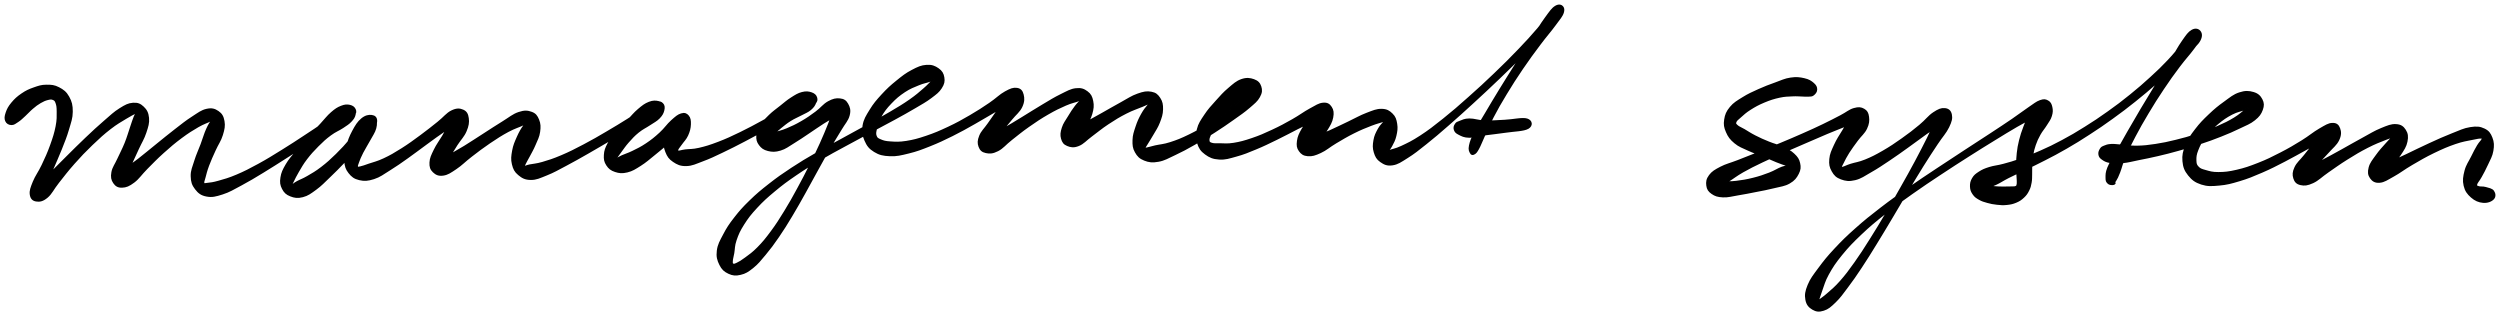 <svg xmlns="http://www.w3.org/2000/svg" id="canvas" viewBox="288.636 385.640 1371.432 173.447"><path d="M 294.89,453.75 C 296.19 453.80, 296.98 453.08, 298.46 452.10 C 299.94 451.12, 300.69 450.29, 302.28 448.85 C 303.86 447.42, 304.71 446.32, 306.40 444.91 C 308.08 443.49, 309.01 442.76, 310.69 441.78 C 312.37 440.81, 313.37 440.39, 314.79 440.03 C 316.21 439.68, 316.84 439.60, 317.80 440.01 C 318.76 440.41, 319.11 440.69, 319.59 442.07 C 320.08 443.46, 320.22 444.33, 320.23 446.92 C 320.24 449.51, 320.36 451.31, 319.63 455.01 C 318.90 458.71, 318.12 461.17, 316.59 465.42 C 315.05 469.68, 313.85 472.28, 311.95 476.29 C 310.05 480.30, 308.40 482.26, 307.10 485.47 C 305.81 488.67, 305.18 490.26, 305.46 492.30 C 305.74 494.35, 306.72 495.39, 308.50 495.68 C 310.28 495.97, 311.95 495.77, 314.37 493.76 C 316.79 491.75, 317.65 489.34, 320.59 485.64 C 323.54 481.93, 325.39 479.41, 329.08 475.25 C 332.77 471.10, 335.06 468.68, 339.05 464.85 C 343.03 461.02, 345.30 458.98, 349.00 456.10 C 352.70 453.22, 354.81 452.15, 357.55 450.45 C 360.30 448.75, 361.45 448.27, 362.74 447.59 C 364.03 446.91, 364.04 446.65, 364.00 447.05 C 363.95 447.45, 363.23 447.89, 362.52 449.61 C 361.80 451.32, 361.42 452.72, 360.42 455.63 C 359.41 458.54, 358.87 460.73, 357.49 464.17 C 356.10 467.61, 354.94 469.64, 353.49 472.83 C 352.04 476.03, 350.71 477.54, 350.24 480.13 C 349.77 482.73, 350.08 484.22, 351.16 485.81 C 352.24 487.41, 353.46 488.19, 355.62 488.10 C 357.79 488.02, 359.30 487.43, 361.99 485.41 C 364.69 483.38, 365.89 481.23, 369.11 477.99 C 372.33 474.76, 374.32 472.63, 378.09 469.24 C 381.87 465.85, 384.16 463.89, 387.98 461.04 C 391.81 458.19, 394.00 456.85, 397.21 454.99 C 400.43 453.13, 402.24 452.72, 404.07 451.74 C 405.90 450.75, 406.16 450.12, 406.36 450.07 C 406.56 450.02, 405.90 450.19, 405.06 451.50 C 404.22 452.80, 403.35 453.91, 402.16 456.60 C 400.97 459.28, 400.42 461.47, 399.13 464.93 C 397.83 468.39, 396.78 470.44, 395.70 473.91 C 394.63 477.37, 393.67 479.21, 393.74 482.26 C 393.80 485.31, 394.38 487.02, 396.04 489.16 C 397.71 491.31, 399.14 492.45, 402.06 492.98 C 404.97 493.52, 406.86 493.04, 410.63 491.83 C 414.40 490.62, 416.47 489.29, 420.92 486.92 C 425.36 484.55, 427.91 482.98, 432.86 479.98 C 437.80 476.99, 440.58 475.14, 445.63 471.95 C 450.69 468.75, 453.42 466.94, 458.14 463.99 C 462.85 461.05, 465.26 459.52, 469.21 457.23 C 473.15 454.93, 475.18 454.19, 477.87 452.52 C 480.56 450.84, 481.57 450.20, 482.66 448.85 C 483.75 447.50, 483.75 446.81, 483.32 445.77 C 482.88 444.73, 481.98 443.97, 480.49 443.64 C 479.01 443.32, 477.87 443.35, 475.88 444.14 C 473.89 444.92, 472.78 445.64, 470.55 447.57 C 468.31 449.51, 467.22 451.13, 464.72 453.81 C 462.21 456.48, 460.69 457.97, 458.03 460.93 C 455.37 463.88, 453.86 465.56, 451.41 468.57 C 448.97 471.59, 447.49 473.11, 445.80 476.01 C 444.12 478.90, 443.37 480.43, 442.97 483.04 C 442.56 485.65, 442.78 487.07, 443.79 489.04 C 444.81 491.01, 445.86 492.04, 448.04 492.89 C 450.21 493.75, 451.91 494.04, 454.67 493.32 C 457.43 492.60, 458.91 491.45, 461.85 489.30 C 464.78 487.15, 466.23 485.52, 469.33 482.56 C 472.43 479.61, 474.16 477.83, 477.35 474.52 C 480.54 471.20, 482.29 469.26, 485.30 466.00 C 488.30 462.75, 490.43 461.02, 492.38 458.24 C 494.33 455.45, 495.01 453.87, 495.04 452.06 C 495.08 450.25, 494.13 449.41, 492.55 449.20 C 490.97 448.98, 489.19 449.29, 487.14 450.98 C 485.09 452.67, 483.93 454.62, 482.30 457.64 C 480.68 460.67, 479.87 462.83, 479.01 466.10 C 478.14 469.37, 477.71 471.15, 477.96 473.99 C 478.21 476.83, 478.66 478.31, 480.23 480.31 C 481.81 482.31, 483.14 483.35, 485.83 483.98 C 488.52 484.60, 490.37 484.49, 493.68 483.43 C 496.98 482.37, 498.66 480.95, 502.36 478.66 C 506.06 476.38, 508.15 474.86, 512.19 472.01 C 516.23 469.16, 518.54 467.32, 522.57 464.40 C 526.61 461.47, 528.85 459.76, 532.38 457.39 C 535.91 455.02, 538.20 454.26, 540.23 452.57 C 542.26 450.88, 542.50 449.66, 542.52 448.92 C 542.54 448.18, 541.64 448.10, 540.33 448.88 C 539.01 449.66, 537.69 450.53, 535.96 452.81 C 534.22 455.09, 533.45 457.26, 531.67 460.29 C 529.88 463.32, 528.44 465.07, 527.05 467.96 C 525.66 470.85, 524.85 472.40, 524.73 474.76 C 524.61 477.13, 525.06 478.43, 526.46 479.78 C 527.86 481.13, 529.27 481.84, 531.72 481.49 C 534.17 481.14, 535.61 480.08, 538.70 478.02 C 541.79 475.97, 543.46 474.04, 547.16 471.20 C 550.86 468.37, 553.16 466.56, 557.20 463.83 C 561.24 461.11, 563.63 459.57, 567.34 457.57 C 571.05 455.58, 573.31 455.06, 575.77 453.86 C 578.23 452.66, 578.95 452.01, 579.64 451.58 C 580.32 451.14, 579.91 451.03, 579.19 451.68 C 578.47 452.33, 577.34 452.98, 576.03 454.82 C 574.72 456.66, 573.82 458.19, 572.62 460.89 C 571.43 463.59, 570.61 465.36, 570.08 468.31 C 569.54 471.26, 569.31 473.05, 569.94 475.65 C 570.57 478.25, 571.26 479.66, 573.24 481.30 C 575.21 482.94, 576.77 483.84, 579.82 483.86 C 582.86 483.88, 584.62 482.94, 588.47 481.40 C 592.31 479.87, 594.48 478.58, 599.03 476.18 C 603.58 473.78, 606.26 472.23, 611.22 469.41 C 616.18 466.59, 618.96 464.89, 623.83 462.07 C 628.70 459.26, 631.30 457.68, 635.57 455.34 C 639.84 453.00, 642.07 452.06, 645.19 450.37 C 648.31 448.69, 649.72 448.24, 651.17 446.90 C 652.63 445.57, 652.74 444.78, 652.47 443.71 C 652.21 442.65, 651.39 441.94, 649.85 441.59 C 648.31 441.24, 646.95 441.11, 644.76 441.96 C 642.58 442.80, 641.25 443.84, 638.92 445.82 C 636.58 447.79, 635.44 449.37, 633.08 451.83 C 630.72 454.28, 629.26 455.58, 627.12 458.09 C 624.99 460.61, 623.75 461.90, 622.40 464.40 C 621.06 466.91, 620.54 468.30, 620.40 470.64 C 620.25 472.97, 620.51 474.32, 621.66 476.09 C 622.81 477.86, 623.95 478.77, 626.15 479.50 C 628.36 480.23, 629.94 480.40, 632.69 479.74 C 635.45 479.07, 636.97 478.04, 639.93 476.17 C 642.88 474.30, 644.42 472.84, 647.49 470.38 C 650.56 467.93, 652.26 466.44, 655.29 463.89 C 658.33 461.33, 660.48 459.99, 662.67 457.63 C 664.86 455.26, 665.79 453.82, 666.23 452.08 C 666.67 450.33, 666.04 449.38, 664.86 448.90 C 663.69 448.42, 662.24 448.59, 660.35 449.69 C 658.47 450.79, 656.84 451.98, 655.42 454.40 C 653.99 456.82, 653.50 458.90, 653.24 461.80 C 652.97 464.69, 653.13 466.42, 654.10 468.86 C 655.08 471.31, 655.90 472.55, 658.10 474.03 C 660.31 475.51, 661.92 476.33, 665.12 476.25 C 668.32 476.18, 670.15 475.13, 674.11 473.66 C 678.07 472.19, 680.32 471.08, 684.91 468.90 C 689.50 466.73, 692.15 465.34, 697.04 462.80 C 701.93 460.25, 704.63 458.70, 709.37 456.19 C 714.11 453.68, 716.64 452.30, 720.75 450.25 C 724.86 448.20, 727.01 447.49, 729.94 445.94 C 732.86 444.38, 734.08 443.83, 735.38 442.49 C 736.67 441.15, 736.75 440.38, 736.41 439.24 C 736.08 438.09, 735.25 437.29, 733.71 436.76 C 732.16 436.24, 730.85 436.06, 728.67 436.61 C 726.50 437.16, 725.20 438.03, 722.83 439.53 C 720.46 441.03, 719.23 442.21, 716.83 444.10 C 714.44 446.00, 712.98 446.96, 710.84 449.01 C 708.71 451.07, 707.50 452.21, 706.14 454.39 C 704.78 456.58, 704.18 457.82, 704.03 459.93 C 703.88 462.04, 704.19 463.33, 705.38 464.94 C 706.57 466.55, 707.73 467.42, 709.99 467.99 C 712.26 468.55, 713.89 468.61, 716.70 467.77 C 719.51 466.93, 720.97 465.64, 724.04 463.78 C 727.12 461.93, 728.85 460.66, 732.10 458.51 C 735.35 456.35, 737.18 455.03, 740.29 453.03 C 743.40 451.02, 745.55 450.21, 747.66 448.48 C 749.76 446.76, 750.36 445.51, 750.82 444.41 C 751.28 443.31, 750.83 442.72, 749.96 442.97 C 749.09 443.21, 747.77 443.51, 746.46 445.63 C 745.15 447.75, 744.93 449.82, 743.41 453.57 C 741.90 457.31, 740.95 459.75, 738.87 464.34 C 736.79 468.93, 735.51 471.53, 733.01 476.52 C 730.50 481.50, 729.12 484.22, 726.36 489.26 C 723.61 494.30, 722.14 497.00, 719.23 501.71 C 716.33 506.43, 714.80 508.85, 711.85 512.83 C 708.90 516.81, 707.32 518.73, 704.48 521.62 C 701.65 524.51, 699.98 525.57, 697.68 527.29 C 695.38 529.01, 694.39 529.56, 692.99 530.23 C 691.58 530.91, 691.23 530.96, 690.66 530.66 C 690.09 530.37, 690.09 530.00, 690.15 528.76 C 690.21 527.51, 690.54 526.74, 690.95 524.45 C 691.36 522.16, 691.13 520.47, 692.22 517.30 C 693.30 514.13, 694.12 512.19, 696.40 508.61 C 698.67 505.02, 700.19 503.05, 703.60 499.37 C 707.01 495.69, 709.13 493.79, 713.44 490.20 C 717.75 486.61, 720.19 484.82, 725.18 481.41 C 730.16 478.00, 732.94 476.34, 738.37 473.14 C 743.80 469.93, 746.77 468.43, 752.32 465.39 C 757.87 462.35, 760.77 460.82, 766.13 457.94 C 771.48 455.06, 774.25 453.65, 779.11 450.99 C 783.96 448.33, 786.36 447.02, 790.39 444.64 C 794.41 442.26, 796.34 441.26, 799.24 439.08 C 802.13 436.91, 803.48 435.94, 804.87 433.76 C 806.26 431.58, 806.52 430.23, 806.19 428.18 C 805.87 426.13, 805.10 424.80, 803.25 423.51 C 801.39 422.21, 799.76 421.52, 796.92 421.71 C 794.08 421.89, 792.28 422.73, 789.03 424.44 C 785.77 426.14, 783.94 427.59, 780.66 430.25 C 777.38 432.91, 775.53 434.60, 772.62 437.76 C 769.72 440.92, 768.20 442.69, 766.14 446.05 C 764.08 449.41, 762.87 451.24, 762.31 454.55 C 761.76 457.86, 762.12 459.80, 763.34 462.61 C 764.56 465.41, 765.70 466.93, 768.39 468.57 C 771.09 470.22, 773.06 470.68, 776.80 470.84 C 780.53 470.99, 782.71 470.43, 787.07 469.35 C 791.44 468.28, 793.83 467.36, 798.62 465.46 C 803.40 463.55, 806.09 462.28, 811.00 459.85 C 815.91 457.41, 818.51 455.89, 823.16 453.28 C 827.82 450.67, 830.21 449.10, 834.29 446.80 C 838.36 444.50, 840.86 443.55, 843.52 441.76 C 846.18 439.97, 847.04 438.91, 847.59 437.84 C 848.13 436.77, 847.48 436.23, 846.24 436.41 C 845.00 436.59, 843.37 436.89, 841.40 438.75 C 839.43 440.62, 838.50 442.75, 836.39 445.72 C 834.28 448.70, 832.88 450.71, 830.86 453.62 C 828.83 456.53, 827.26 457.79, 826.27 460.26 C 825.28 462.74, 825.26 464.21, 825.91 465.99 C 826.56 467.76, 827.51 468.70, 829.51 469.12 C 831.51 469.55, 833.14 469.54, 835.91 468.13 C 838.69 466.73, 839.99 464.76, 843.38 462.10 C 846.76 459.44, 848.86 457.66, 852.86 454.85 C 856.86 452.04, 859.32 450.40, 863.38 448.05 C 867.44 445.71, 869.81 444.58, 873.17 443.12 C 876.53 441.66, 878.25 441.47, 880.19 440.74 C 882.14 440.02, 882.55 439.56, 882.90 439.51 C 883.25 439.46, 882.78 439.61, 881.94 440.51 C 881.10 441.40, 880.12 442.16, 878.72 443.99 C 877.32 445.81, 876.38 447.28, 874.95 449.65 C 873.53 452.01, 872.34 453.44, 871.59 455.83 C 870.83 458.22, 870.64 459.70, 871.17 461.59 C 871.70 463.48, 872.41 464.52, 874.23 465.26 C 876.04 466.00, 877.60 466.34, 880.24 465.29 C 882.88 464.25, 884.18 462.42, 887.42 460.04 C 890.65 457.66, 892.63 455.90, 896.41 453.40 C 900.19 450.90, 902.55 449.46, 906.31 447.54 C 910.08 445.61, 912.44 444.97, 915.23 443.78 C 918.02 442.59, 919.12 442.11, 920.27 441.58 C 921.43 441.05, 921.32 440.78, 920.99 441.13 C 920.65 441.49, 919.80 441.91, 918.61 443.36 C 917.42 444.81, 916.38 445.99, 915.06 448.38 C 913.74 450.76, 912.95 452.46, 912.02 455.29 C 911.09 458.12, 910.48 459.78, 910.40 462.51 C 910.33 465.24, 910.45 466.80, 911.66 468.95 C 912.87 471.10, 913.98 472.27, 916.46 473.26 C 918.94 474.25, 920.71 474.50, 924.06 473.90 C 927.40 473.30, 929.25 472.09, 933.17 470.26 C 937.10 468.43, 939.35 467.19, 943.66 464.75 C 947.96 462.31, 950.39 460.80, 954.69 458.05 C 958.98 455.29, 961.32 453.69, 965.14 450.98 C 968.97 448.26, 970.97 446.94, 973.81 444.49 C 976.65 442.03, 978.10 440.95, 979.35 438.69 C 980.61 436.43, 980.66 435.02, 980.07 433.19 C 979.47 431.36, 978.46 430.29, 976.39 429.55 C 974.33 428.82, 972.48 428.57, 969.75 429.51 C 967.03 430.46, 965.53 431.92, 962.77 434.26 C 960.00 436.60, 958.52 438.31, 955.91 441.22 C 953.29 444.14, 951.74 445.76, 949.70 448.84 C 947.65 451.92, 946.45 453.56, 945.69 456.63 C 944.92 459.69, 944.99 461.49, 945.85 464.16 C 946.71 466.83, 947.66 468.26, 949.99 469.97 C 952.31 471.67, 954.09 472.46, 957.47 472.67 C 960.85 472.89, 962.86 472.14, 966.86 471.04 C 970.87 469.94, 973.09 469.00, 977.50 467.17 C 981.91 465.35, 984.35 464.12, 988.90 461.91 C 993.45 459.70, 995.95 458.30, 1000.23 456.13 C 1004.51 453.97, 1007.09 452.83, 1010.32 451.08 C 1013.55 449.34, 1015.09 448.59, 1016.38 447.41 C 1017.67 446.22, 1017.41 445.43, 1016.76 445.14 C 1016.12 444.85, 1014.92 444.93, 1013.16 445.95 C 1011.40 446.97, 1009.96 448.12, 1007.96 450.23 C 1005.95 452.35, 1004.59 453.98, 1003.12 456.54 C 1001.65 459.09, 1000.91 460.68, 1000.60 463.02 C 1000.29 465.37, 1000.46 466.70, 1001.57 468.26 C 1002.67 469.82, 1003.83 470.67, 1006.11 470.84 C 1008.40 471.02, 1009.94 470.53, 1013.00 469.13 C 1016.06 467.73, 1017.77 466.00, 1021.42 463.84 C 1025.07 461.68, 1027.36 460.27, 1031.23 458.34 C 1035.10 456.41, 1037.54 455.44, 1040.77 454.19 C 1043.99 452.93, 1045.60 452.67, 1047.34 452.06 C 1049.08 451.45, 1049.34 451.02, 1049.46 451.13 C 1049.59 451.24, 1048.90 451.52, 1047.98 452.63 C 1047.06 453.74, 1045.94 454.66, 1044.85 456.66 C 1043.77 458.66, 1042.98 460.14, 1042.56 462.63 C 1042.13 465.11, 1042.02 466.79, 1042.73 469.09 C 1043.44 471.39, 1044.14 472.78, 1046.09 474.13 C 1048.04 475.48, 1049.57 476.29, 1052.48 475.85 C 1055.38 475.41, 1056.95 474.20, 1060.61 471.91 C 1064.27 469.62, 1066.29 467.97, 1070.78 464.40 C 1075.27 460.83, 1077.86 458.60, 1083.06 454.07 C 1088.25 449.54, 1091.19 446.86, 1096.76 441.76 C 1102.32 436.65, 1105.39 433.80, 1110.86 428.56 C 1116.34 423.32, 1119.23 420.44, 1124.13 415.56 C 1129.03 410.68, 1131.44 408.14, 1135.36 404.15 C 1139.27 400.16, 1141.60 398.43, 1143.71 395.60 C 1145.83 392.78, 1146.26 391.30, 1145.94 390.02 C 1145.62 388.75, 1143.99 388.09, 1142.10 389.22 C 1140.21 390.34, 1139.10 392.06, 1136.48 395.65 C 1133.86 399.23, 1132.26 402.07, 1129.00 407.14 C 1125.75 412.21, 1123.72 415.42, 1120.20 421.00 C 1116.69 426.58, 1114.70 429.69, 1111.42 435.05 C 1108.13 440.41, 1106.49 443.20, 1103.77 447.81 C 1101.05 452.42, 1099.60 454.56, 1097.84 458.11 C 1096.08 461.65, 1095.43 463.27, 1094.96 465.54 C 1094.49 467.81, 1095.03 468.58, 1095.49 469.46 C 1095.95 470.33, 1096.46 470.36, 1097.27 469.91 C 1098.07 469.47, 1098.43 469.12, 1099.50 467.22 C 1100.57 465.31, 1101.01 463.86, 1102.61 460.40 C 1104.21 456.93, 1105.08 454.54, 1107.51 449.88 C 1109.94 445.22, 1111.54 442.42, 1114.77 437.09 C 1118.00 431.77, 1119.97 428.67, 1123.65 423.25 C 1127.33 417.84, 1129.59 414.81, 1133.17 410.03 C 1136.74 405.24, 1138.95 402.89, 1141.54 399.34 C 1144.13 395.79, 1145.51 394.38, 1146.09 392.29 C 1146.68 390.20, 1145.76 388.92, 1144.47 388.89 C 1143.18 388.86, 1142.06 389.63, 1139.64 392.14 C 1137.22 394.65, 1135.98 397.22, 1132.39 401.43 C 1128.80 405.63, 1126.44 408.21, 1121.69 413.17 C 1116.93 418.12, 1114.05 420.99, 1108.61 426.20 C 1103.17 431.41, 1100.08 434.25, 1094.47 439.23 C 1088.87 444.21, 1085.88 446.84, 1080.57 451.09 C 1075.26 455.33, 1072.55 457.43, 1067.92 460.45 C 1063.30 463.46, 1060.92 464.54, 1057.46 466.16 C 1053.99 467.78, 1052.40 467.78, 1050.60 468.54 C 1048.81 469.30, 1048.72 469.86, 1048.48 469.96 C 1048.25 470.06, 1048.74 469.89, 1049.41 469.03 C 1050.09 468.16, 1050.92 467.41, 1051.87 465.63 C 1052.82 463.84, 1053.61 462.51, 1054.16 460.11 C 1054.71 457.72, 1055.00 456.01, 1054.61 453.65 C 1054.22 451.28, 1053.81 449.85, 1052.20 448.29 C 1050.60 446.73, 1049.33 445.90, 1046.57 445.84 C 1043.81 445.79, 1042.01 446.65, 1038.39 448.02 C 1034.78 449.40, 1032.54 450.80, 1028.50 452.71 C 1024.45 454.62, 1022.04 455.85, 1018.18 457.58 C 1014.32 459.30, 1011.98 459.89, 1009.21 461.32 C 1006.44 462.75, 1005.39 463.57, 1004.34 464.72 C 1003.28 465.86, 1003.44 466.68, 1003.93 467.05 C 1004.42 467.41, 1005.26 467.38, 1006.77 466.53 C 1008.27 465.68, 1009.52 464.76, 1011.45 462.81 C 1013.38 460.86, 1014.80 459.33, 1016.41 456.78 C 1018.02 454.22, 1019.04 452.48, 1019.51 450.03 C 1019.97 447.58, 1019.77 446.05, 1018.76 444.54 C 1017.74 443.02, 1016.73 442.26, 1014.44 442.47 C 1012.16 442.68, 1010.69 443.78, 1007.35 445.59 C 1004.01 447.39, 1001.88 449.15, 997.75 451.48 C 993.61 453.82, 991.13 455.18, 986.68 457.25 C 982.23 459.33, 979.75 460.41, 975.49 461.86 C 971.24 463.30, 968.95 463.91, 965.41 464.48 C 961.87 465.05, 960.20 464.73, 957.78 464.72 C 955.35 464.71, 954.50 464.84, 953.27 464.44 C 952.04 464.03, 951.74 463.79, 951.63 462.68 C 951.52 461.57, 951.90 460.82, 952.73 458.86 C 953.55 456.91, 954.04 455.41, 955.75 452.91 C 957.46 450.41, 958.80 448.73, 961.26 446.38 C 963.73 444.02, 965.55 442.86, 968.06 441.13 C 970.58 439.40, 972.13 438.99, 973.84 437.71 C 975.56 436.44, 976.05 435.63, 976.64 434.77 C 977.22 433.91, 977.23 433.39, 976.77 433.43 C 976.31 433.46, 975.76 433.64, 974.34 434.95 C 972.93 436.25, 972.17 437.60, 969.70 439.96 C 967.23 442.32, 965.56 444.00, 962.01 446.76 C 958.46 449.51, 956.14 451.12, 951.96 453.74 C 947.77 456.36, 945.32 457.79, 941.07 459.86 C 936.83 461.93, 934.45 462.88, 930.73 464.08 C 927.00 465.29, 925.03 465.28, 922.44 465.87 C 919.86 466.46, 919.00 466.84, 917.82 467.03 C 916.64 467.22, 916.52 467.38, 916.55 466.82 C 916.57 466.26, 917.07 465.74, 917.96 464.22 C 918.85 462.70, 919.70 461.50, 921.00 459.20 C 922.31 456.90, 923.43 455.42, 924.46 452.72 C 925.49 450.01, 926.11 448.28, 926.16 445.66 C 926.21 443.05, 925.93 441.50, 924.73 439.66 C 923.52 437.81, 922.53 436.88, 920.15 436.44 C 917.76 436.00, 916.12 436.29, 912.80 437.46 C 909.47 438.62, 907.45 440.13, 903.53 442.26 C 899.60 444.39, 897.22 445.84, 893.18 448.10 C 889.14 450.36, 886.79 451.68, 883.31 453.57 C 879.83 455.46, 877.72 455.95, 875.77 457.55 C 873.83 459.16, 873.64 460.51, 873.57 461.58 C 873.51 462.66, 874.28 463.12, 875.45 462.93 C 876.63 462.75, 877.79 462.22, 879.46 460.65 C 881.13 459.08, 882.22 457.60, 883.80 455.09 C 885.37 452.58, 886.52 450.90, 887.34 448.11 C 888.15 445.32, 888.35 443.54, 887.86 441.14 C 887.38 438.74, 886.72 437.43, 884.92 436.11 C 883.11 434.78, 881.68 434.21, 878.84 434.53 C 875.99 434.86, 874.31 435.96, 870.68 437.73 C 867.04 439.51, 864.85 440.93, 860.66 443.41 C 856.48 445.88, 854.00 447.53, 849.76 450.10 C 845.52 452.68, 843.15 454.17, 839.46 456.27 C 835.76 458.38, 833.55 458.94, 831.29 460.64 C 829.03 462.33, 828.59 463.59, 828.17 464.76 C 827.75 465.94, 828.26 466.56, 829.19 466.50 C 830.12 466.43, 831.21 466.08, 832.83 464.46 C 834.45 462.84, 835.21 461.08, 837.32 458.40 C 839.42 455.71, 841.04 453.90, 843.37 451.05 C 845.70 448.19, 847.71 446.83, 848.98 444.14 C 850.24 441.44, 850.20 439.55, 849.70 437.59 C 849.19 435.63, 848.36 434.61, 846.45 434.33 C 844.54 434.06, 843.13 434.59, 840.16 436.22 C 837.19 437.84, 835.46 439.86, 831.60 442.47 C 827.74 445.08, 825.40 446.64, 820.88 449.27 C 816.35 451.90, 813.76 453.35, 808.95 455.62 C 804.14 457.88, 801.45 459.04, 796.83 460.60 C 792.21 462.16, 789.79 462.80, 785.86 463.43 C 781.92 464.05, 780.00 463.90, 777.16 463.72 C 774.32 463.55, 773.28 463.24, 771.66 462.55 C 770.04 461.86, 769.53 461.59, 769.06 460.27 C 768.59 458.95, 768.77 458.12, 769.31 455.94 C 769.85 453.77, 770.15 452.15, 771.74 449.39 C 773.33 446.62, 774.66 444.83, 777.27 442.11 C 779.87 439.39, 781.70 437.84, 784.77 435.80 C 787.83 433.77, 789.86 433.08, 792.60 431.94 C 795.34 430.80, 796.71 430.75, 798.47 430.09 C 800.23 429.42, 800.67 428.96, 801.38 428.61 C 802.09 428.25, 802.27 428.03, 802.02 428.31 C 801.77 428.59, 801.42 428.79, 800.12 430.03 C 798.83 431.26, 798.01 432.37, 795.55 434.49 C 793.09 436.61, 791.52 438.06, 787.82 440.64 C 784.12 443.22, 781.76 444.61, 777.06 447.39 C 772.35 450.18, 769.60 451.63, 764.29 454.58 C 758.98 457.52, 756.09 459.06, 750.53 462.12 C 744.96 465.18, 741.98 466.68, 736.47 469.88 C 730.95 473.08, 728.11 474.73, 722.97 478.12 C 717.82 481.52, 715.30 483.27, 710.74 486.85 C 706.17 490.42, 703.94 492.29, 700.14 495.98 C 696.34 499.68, 694.61 501.62, 691.74 505.32 C 688.87 509.01, 687.65 510.89, 685.78 514.47 C 683.90 518.04, 682.77 519.91, 682.36 523.17 C 681.95 526.43, 682.51 528.33, 683.73 530.77 C 684.94 533.21, 686.20 534.32, 688.42 535.36 C 690.64 536.39, 692.19 536.55, 694.82 535.93 C 697.45 535.31, 698.85 534.43, 701.55 532.26 C 704.25 530.08, 705.52 528.43, 708.32 525.07 C 711.11 521.71, 712.62 519.69, 715.53 515.46 C 718.44 511.23, 719.95 508.75, 722.86 503.92 C 725.77 499.09, 727.24 496.37, 730.08 491.32 C 732.91 486.26, 734.32 483.55, 737.04 478.65 C 739.76 473.75, 741.13 471.21, 743.68 466.83 C 746.23 462.44, 747.67 460.32, 749.79 456.72 C 751.90 453.13, 753.53 451.66, 754.26 448.87 C 754.99 446.08, 754.44 444.51, 753.45 442.76 C 752.46 441.01, 751.39 440.33, 749.32 440.11 C 747.25 439.89, 745.69 440.23, 743.08 441.65 C 740.48 443.08, 739.24 445.08, 736.30 447.25 C 733.36 449.43, 731.59 450.68, 728.39 452.53 C 725.19 454.38, 723.27 455.26, 720.31 456.50 C 717.35 457.75, 715.68 457.90, 713.57 458.78 C 711.46 459.65, 710.74 460.19, 709.75 460.87 C 708.77 461.54, 708.67 461.95, 708.65 462.15 C 708.64 462.35, 708.94 462.39, 709.69 461.85 C 710.44 461.31, 710.98 460.68, 712.38 459.44 C 713.79 458.20, 714.77 457.22, 716.72 455.65 C 718.68 454.08, 719.88 453.02, 722.16 451.59 C 724.44 450.16, 725.91 449.68, 728.12 448.48 C 730.32 447.29, 731.63 446.91, 733.18 445.60 C 734.73 444.28, 735.35 443.31, 735.87 441.92 C 736.39 440.52, 736.39 439.47, 735.77 438.63 C 735.14 437.80, 734.52 437.39, 732.75 437.75 C 730.98 438.10, 729.82 438.80, 726.93 440.41 C 724.05 442.03, 722.28 443.47, 718.33 445.80 C 714.38 448.14, 711.86 449.55, 707.18 452.10 C 702.49 454.64, 699.78 456.17, 694.90 458.53 C 690.02 460.89, 687.32 462.16, 682.77 463.90 C 678.22 465.64, 675.79 466.38, 672.15 467.22 C 668.51 468.06, 666.83 467.80, 664.57 468.10 C 662.30 468.40, 661.69 468.82, 660.83 468.72 C 659.97 468.62, 659.96 468.45, 660.26 467.61 C 660.57 466.78, 661.29 466.12, 662.37 464.55 C 663.45 462.98, 664.72 461.89, 665.68 459.76 C 666.63 457.63, 667.07 455.98, 667.15 453.89 C 667.23 451.80, 667.03 450.44, 666.08 449.33 C 665.13 448.22, 664.19 447.79, 662.39 448.33 C 660.60 448.86, 659.45 449.92, 657.12 452.00 C 654.80 454.08, 653.55 456.20, 650.78 458.74 C 648.01 461.28, 646.29 462.66, 643.28 464.68 C 640.28 466.70, 638.45 467.52, 635.78 468.84 C 633.10 470.16, 631.72 470.44, 629.91 471.28 C 628.10 472.12, 627.54 472.57, 626.72 473.04 C 625.90 473.50, 625.82 473.77, 625.80 473.60 C 625.78 473.43, 625.95 473.18, 626.63 472.19 C 627.30 471.20, 627.87 470.41, 629.19 468.66 C 630.52 466.90, 631.33 465.55, 633.24 463.41 C 635.15 461.27, 636.39 459.86, 638.75 457.96 C 641.11 456.05, 642.77 455.42, 645.05 453.88 C 647.34 452.34, 648.66 451.81, 650.17 450.24 C 651.68 448.68, 652.23 447.57, 652.59 446.04 C 652.95 444.52, 652.81 443.43, 651.99 442.62 C 651.17 441.80, 650.42 441.44, 648.47 441.96 C 646.53 442.49, 645.33 443.40, 642.26 445.24 C 639.20 447.09, 637.27 448.60, 633.14 451.19 C 629.00 453.78, 626.41 455.38, 621.58 458.20 C 616.75 461.03, 613.96 462.69, 608.98 465.30 C 604.00 467.92, 601.24 469.33, 596.69 471.26 C 592.14 473.19, 589.72 473.94, 586.23 474.96 C 582.73 475.97, 581.20 475.91, 579.22 476.33 C 577.24 476.74, 576.87 477.22, 576.33 477.04 C 575.80 476.86, 576.06 476.61, 576.56 475.43 C 577.07 474.25, 577.78 473.24, 578.87 471.14 C 579.96 469.04, 580.88 467.57, 581.99 464.94 C 583.11 462.30, 584.06 460.66, 584.44 457.96 C 584.82 455.26, 584.76 453.54, 583.90 451.44 C 583.04 449.34, 582.26 448.22, 580.13 447.44 C 578.00 446.67, 576.37 446.53, 573.25 447.57 C 570.13 448.61, 568.32 450.31, 564.51 452.65 C 560.69 454.98, 558.37 456.56, 554.18 459.24 C 550.00 461.91, 547.54 463.58, 543.59 466.02 C 539.63 468.46, 537.33 469.56, 534.40 471.42 C 531.48 473.27, 530.19 474.00, 528.96 475.29 C 527.72 476.58, 527.89 477.52, 528.22 477.88 C 528.56 478.24, 529.39 478.21, 530.64 477.10 C 531.90 475.99, 532.80 474.74, 534.51 472.30 C 536.22 469.87, 537.27 467.91, 539.19 464.94 C 541.11 461.98, 542.90 460.36, 544.12 457.48 C 545.34 454.60, 545.61 452.78, 545.31 450.53 C 545.00 448.29, 544.34 447.04, 542.57 446.26 C 540.81 445.49, 539.20 445.35, 536.49 446.66 C 533.78 447.97, 532.42 450.10, 529.02 452.80 C 525.62 455.51, 523.48 457.26, 519.50 460.19 C 515.52 463.11, 513.18 464.87, 509.13 467.42 C 505.08 469.98, 502.84 471.27, 499.25 472.95 C 495.66 474.64, 493.73 474.97, 491.17 475.86 C 488.60 476.74, 487.73 477.12, 486.41 477.39 C 485.09 477.66, 484.83 477.80, 484.57 477.22 C 484.31 476.65, 484.55 476.12, 485.13 474.52 C 485.71 472.92, 486.22 471.63, 487.45 469.22 C 488.68 466.81, 489.85 465.12, 491.28 462.46 C 492.70 459.79, 493.96 458.23, 494.57 455.90 C 495.18 453.57, 494.99 452.05, 494.34 450.80 C 493.69 449.56, 492.84 449.04, 491.31 449.66 C 489.78 450.27, 488.79 451.39, 486.70 453.89 C 484.61 456.39, 483.54 458.84, 480.85 462.15 C 478.16 465.46, 476.40 467.36, 473.25 470.46 C 470.10 473.55, 468.26 475.20, 465.09 477.64 C 461.93 480.07, 460.09 481.06, 457.42 482.62 C 454.75 484.18, 453.44 484.52, 451.75 485.45 C 450.06 486.38, 449.66 486.90, 448.98 487.27 C 448.30 487.65, 448.26 487.81, 448.35 487.33 C 448.44 486.84, 448.68 486.38, 449.44 484.86 C 450.20 483.35, 450.70 482.17, 452.14 479.74 C 453.59 477.31, 454.50 475.54, 456.67 472.71 C 458.83 469.89, 460.33 468.24, 462.96 465.60 C 465.60 462.96, 467.12 461.55, 469.85 459.53 C 472.58 457.50, 474.35 456.97, 476.60 455.48 C 478.84 453.98, 479.77 453.45, 481.09 452.05 C 482.42 450.64, 482.89 449.83, 483.22 448.47 C 483.56 447.11, 483.44 446.05, 482.77 445.26 C 482.11 444.46, 481.55 444.11, 479.90 444.50 C 478.24 444.89, 477.18 445.50, 474.51 447.22 C 471.85 448.94, 470.31 450.48, 466.57 453.11 C 462.83 455.73, 460.44 457.30, 455.80 460.34 C 451.16 463.39, 448.43 465.21, 443.37 468.33 C 438.32 471.45, 435.51 473.24, 430.54 475.95 C 425.56 478.67, 422.89 480.04, 418.51 481.90 C 414.13 483.76, 411.82 484.34, 408.63 485.25 C 405.44 486.15, 404.22 486.24, 402.55 486.42 C 400.89 486.61, 400.63 486.88, 400.30 486.18 C 399.97 485.48, 400.39 484.87, 400.90 482.90 C 401.42 480.93, 401.77 479.33, 402.88 476.34 C 404.00 473.35, 404.97 471.29, 406.48 467.95 C 407.98 464.61, 409.45 462.80, 410.41 459.63 C 411.38 456.47, 411.75 454.68, 411.30 452.14 C 410.86 449.61, 410.05 448.22, 408.20 446.96 C 406.35 445.70, 404.84 445.22, 402.04 445.83 C 399.23 446.45, 397.62 447.82, 394.18 450.03 C 390.74 452.24, 388.76 453.88, 384.85 456.90 C 380.93 459.92, 378.61 461.88, 374.59 465.11 C 370.57 468.35, 368.31 470.28, 364.74 473.07 C 361.17 475.85, 359.01 476.96, 356.74 479.05 C 354.46 481.15, 353.87 482.28, 353.36 483.53 C 352.85 484.77, 353.42 485.43, 354.19 485.28 C 354.96 485.13, 355.99 484.65, 357.21 482.78 C 358.44 480.91, 358.89 479.08, 360.33 475.95 C 361.76 472.82, 362.76 470.67, 364.38 467.14 C 366.00 463.62, 367.33 461.69, 368.43 458.33 C 369.54 454.97, 370.16 453.12, 369.90 450.35 C 369.64 447.59, 368.78 446.05, 367.12 444.49 C 365.45 442.92, 364.11 442.32, 361.58 442.51 C 359.05 442.71, 357.58 443.50, 354.45 445.46 C 351.31 447.43, 349.62 449.12, 345.91 452.33 C 342.19 455.54, 339.96 457.63, 335.86 461.51 C 331.76 465.40, 329.41 467.79, 325.40 471.76 C 321.38 475.73, 319.15 478.02, 315.80 481.35 C 312.45 484.69, 310.35 486.04, 308.66 488.43 C 306.97 490.83, 307.12 492.30, 307.36 493.34 C 307.60 494.38, 308.67 494.65, 309.88 493.64 C 311.08 492.63, 311.89 491.27, 313.37 488.28 C 314.86 485.28, 315.55 482.82, 317.29 478.66 C 319.02 474.50, 320.31 471.90, 322.05 467.49 C 323.79 463.07, 324.80 460.69, 326.00 456.59 C 327.20 452.48, 328.03 450.49, 328.06 446.95 C 328.09 443.41, 327.60 441.49, 326.15 438.89 C 324.70 436.28, 323.21 435.20, 320.80 433.94 C 318.39 432.69, 316.81 432.58, 314.11 432.60 C 311.41 432.62, 309.97 433.11, 307.29 434.06 C 304.61 435.00, 303.13 435.67, 300.73 437.30 C 298.32 438.94, 296.96 440.19, 295.26 442.23 C 293.56 444.28, 292.89 445.59, 292.23 447.52 C 291.57 449.45, 291.43 450.64, 291.96 451.88 C 292.49 453.13, 293.59 453.71, 294.89 453.75" style="stroke: black; fill: black;"/><path d="M 1086.64,456.70 C 1087.00 457.75, 1087.40 458.33, 1089.01 459.13 C 1090.62 459.94, 1091.80 460.67, 1094.69 460.72 C 1097.59 460.77, 1099.51 459.93, 1103.49 459.38 C 1107.48 458.82, 1109.95 458.65, 1114.62 457.95 C 1119.29 457.25, 1124.51 457.22, 1126.84 455.86 C 1129.18 454.50, 1128.87 451.96, 1126.31 451.15 C 1123.74 450.35, 1118.66 451.64, 1114.02 451.84 C 1109.38 452.05, 1106.98 452.32, 1103.12 452.18 C 1099.26 452.04, 1097.42 451.09, 1094.71 451.12 C 1092.01 451.16, 1091.08 451.82, 1089.58 452.37 C 1088.08 452.91, 1087.80 452.99, 1087.21 453.85 C 1086.62 454.72, 1086.28 455.64, 1086.64 456.70" style="stroke: black; fill: black;"/><path d="M 1285.01,434.74 C 1285.01 433.53, 1284.64 432.66, 1283.32 431.52 C 1282.00 430.38, 1280.87 429.60, 1278.39 429.03 C 1275.92 428.47, 1274.12 428.22, 1270.95 428.69 C 1267.77 429.15, 1266.03 430.11, 1262.53 431.37 C 1259.03 432.63, 1257.00 433.37, 1253.45 434.97 C 1249.91 436.57, 1247.90 437.44, 1244.80 439.37 C 1241.71 441.30, 1239.95 442.25, 1237.98 444.63 C 1236.02 447.01, 1235.38 448.61, 1234.96 451.28 C 1234.55 453.95, 1234.83 455.46, 1235.92 457.97 C 1237.01 460.48, 1238.04 461.87, 1240.40 463.84 C 1242.77 465.82, 1244.64 466.40, 1247.74 467.84 C 1250.84 469.28, 1252.80 469.79, 1255.91 471.06 C 1259.01 472.33, 1260.69 473.18, 1263.26 474.20 C 1265.83 475.23, 1267.13 475.66, 1268.76 476.18 C 1270.38 476.71, 1271.02 476.69, 1271.39 476.81 C 1271.76 476.93, 1271.62 476.64, 1270.60 476.79 C 1269.57 476.93, 1268.51 476.76, 1266.26 477.56 C 1264.00 478.36, 1262.50 479.57, 1259.31 480.79 C 1256.13 482.01, 1253.99 482.75, 1250.35 483.66 C 1246.71 484.56, 1244.48 484.92, 1241.13 485.33 C 1237.78 485.75, 1235.96 485.45, 1233.59 485.73 C 1231.22 486.00, 1230.30 486.32, 1229.30 486.71 C 1228.30 487.11, 1228.19 487.49, 1228.59 487.71 C 1228.99 487.92, 1229.70 488.34, 1231.31 487.78 C 1232.93 487.22, 1234.00 486.51, 1236.67 484.90 C 1239.34 483.29, 1240.97 481.84, 1244.68 479.73 C 1248.40 477.61, 1250.73 476.50, 1255.23 474.33 C 1259.74 472.17, 1262.35 471.05, 1267.20 468.90 C 1272.05 466.75, 1274.73 465.63, 1279.48 463.58 C 1284.23 461.53, 1286.65 460.44, 1290.93 458.65 C 1295.21 456.86, 1297.39 456.05, 1300.89 454.64 C 1304.38 453.24, 1306.40 452.87, 1308.40 451.64 C 1310.40 450.42, 1310.79 449.31, 1310.88 448.53 C 1310.97 447.75, 1310.20 447.36, 1308.86 447.75 C 1307.52 448.14, 1306.01 448.57, 1304.17 450.50 C 1302.33 452.42, 1301.48 454.42, 1299.68 457.39 C 1297.88 460.35, 1296.58 462.19, 1295.17 465.30 C 1293.76 468.41, 1292.88 470.12, 1292.63 472.95 C 1292.38 475.77, 1292.71 477.30, 1293.92 479.42 C 1295.12 481.55, 1296.21 482.66, 1298.67 483.57 C 1301.13 484.48, 1302.97 484.76, 1306.21 483.99 C 1309.46 483.21, 1311.21 481.79, 1314.91 479.69 C 1318.61 477.59, 1320.66 476.18, 1324.71 473.48 C 1328.77 470.78, 1331.07 469.09, 1335.16 466.17 C 1339.26 463.25, 1341.52 461.50, 1345.19 458.88 C 1348.87 456.27, 1351.20 455.15, 1353.54 453.09 C 1355.87 451.04, 1356.56 449.75, 1356.87 448.61 C 1357.17 447.46, 1356.24 446.74, 1355.05 447.36 C 1353.87 447.97, 1352.72 448.83, 1350.93 451.67 C 1349.14 454.52, 1348.40 457.04, 1346.11 461.59 C 1343.82 466.13, 1342.38 469.01, 1339.49 474.40 C 1336.60 479.79, 1334.91 482.80, 1331.66 488.54 C 1328.41 494.29, 1326.65 497.39, 1323.25 503.13 C 1319.84 508.87, 1318.04 511.89, 1314.65 517.24 C 1311.27 522.59, 1309.56 525.31, 1306.31 529.87 C 1303.06 534.43, 1301.41 536.65, 1298.41 540.05 C 1295.41 543.45, 1293.69 544.77, 1291.31 546.87 C 1288.94 548.97, 1287.78 549.57, 1286.53 550.56 C 1285.27 551.55, 1285.15 551.90, 1285.06 551.82 C 1284.96 551.74, 1285.49 551.55, 1286.05 550.16 C 1286.60 548.78, 1286.74 547.75, 1287.82 544.91 C 1288.90 542.08, 1289.27 539.90, 1291.45 535.98 C 1293.64 532.05, 1295.16 529.68, 1298.75 525.28 C 1302.34 520.88, 1304.63 518.50, 1309.40 513.97 C 1314.18 509.44, 1317.00 507.12, 1322.62 502.65 C 1328.25 498.18, 1331.42 495.94, 1337.52 491.62 C 1343.62 487.30, 1346.95 485.14, 1353.13 481.03 C 1359.32 476.93, 1362.55 474.87, 1368.45 471.11 C 1374.36 467.35, 1377.37 465.49, 1382.66 462.24 C 1387.95 458.98, 1390.52 457.39, 1394.90 454.85 C 1399.28 452.31, 1401.40 451.30, 1404.55 449.54 C 1407.70 447.78, 1409.13 447.29, 1410.64 446.05 C 1412.16 444.80, 1412.30 444.08, 1412.14 443.31 C 1411.99 442.54, 1411.15 442.09, 1409.87 442.19 C 1408.59 442.29, 1407.32 442.51, 1405.74 443.81 C 1404.15 445.12, 1403.29 446.37, 1401.95 448.70 C 1400.61 451.03, 1400.06 452.67, 1399.02 455.45 C 1397.97 458.23, 1397.44 459.79, 1396.73 462.62 C 1396.02 465.44, 1395.80 466.93, 1395.48 469.58 C 1395.16 472.23, 1395.18 473.55, 1395.13 475.85 C 1395.09 478.16, 1395.19 479.28, 1395.26 481.11 C 1395.33 482.93, 1395.47 483.75, 1395.48 484.98 C 1395.49 486.21, 1395.51 486.60, 1395.29 487.25 C 1395.07 487.90, 1394.98 487.97, 1394.37 488.20 C 1393.77 488.43, 1393.36 488.35, 1392.27 488.40 C 1391.17 488.44, 1390.40 488.45, 1388.92 488.45 C 1387.43 488.45, 1386.47 488.49, 1384.84 488.41 C 1383.21 488.33, 1382.25 488.23, 1380.75 488.05 C 1379.25 487.86, 1378.46 487.61, 1377.36 487.46 C 1376.27 487.31, 1375.81 487.20, 1375.28 487.30 C 1374.75 487.40, 1374.66 487.68, 1374.71 487.96 C 1374.75 488.23, 1374.78 488.59, 1375.49 488.68 C 1376.20 488.76, 1376.67 488.80, 1378.25 488.39 C 1379.83 487.98, 1380.96 487.74, 1383.39 486.64 C 1385.82 485.53, 1387.16 484.48, 1390.38 482.85 C 1393.59 481.22, 1395.49 480.42, 1399.47 478.49 C 1403.44 476.56, 1405.69 475.55, 1410.23 473.20 C 1414.78 470.85, 1417.29 469.58, 1422.19 466.74 C 1427.08 463.91, 1429.66 462.32, 1434.70 459.04 C 1439.74 455.77, 1442.39 453.97, 1447.40 450.36 C 1452.41 446.74, 1454.99 444.79, 1459.77 440.97 C 1464.55 437.16, 1466.96 435.08, 1471.29 431.30 C 1475.61 427.51, 1477.74 425.51, 1481.40 422.05 C 1485.06 418.60, 1486.79 416.90, 1489.57 414.03 C 1492.34 411.16, 1494.12 409.91, 1495.28 407.69 C 1496.44 405.47, 1496.19 403.98, 1495.36 402.93 C 1494.53 401.89, 1493.02 401.38, 1491.15 402.45 C 1489.27 403.53, 1488.33 405.02, 1486.00 408.33 C 1483.67 411.64, 1482.39 414.28, 1479.50 419.01 C 1476.62 423.74, 1474.80 426.68, 1471.57 431.98 C 1468.35 437.28, 1466.52 440.24, 1463.38 445.52 C 1460.24 450.81, 1458.61 453.62, 1455.87 458.41 C 1453.13 463.19, 1451.84 465.59, 1449.69 469.45 C 1447.55 473.30, 1446.25 474.91, 1445.15 477.66 C 1444.04 480.42, 1444.18 481.58, 1444.17 483.23 C 1444.16 484.89, 1444.44 485.24, 1445.09 485.93 C 1445.73 486.62, 1446.67 486.70, 1447.38 486.69 C 1448.09 486.69, 1449.03 486.36, 1448.63 485.89 C 1448.24 485.43, 1445.98 484.49, 1445.42 484.38 C 1444.86 484.27, 1445.41 485.03, 1445.84 485.35 C 1446.27 485.66, 1446.89 486.13, 1447.55 485.97 C 1448.20 485.81, 1448.39 485.72, 1449.12 484.54 C 1449.86 483.36, 1450.22 482.65, 1451.23 480.07 C 1452.24 477.49, 1452.50 475.57, 1454.17 471.65 C 1455.84 467.72, 1457.06 465.27, 1459.60 460.46 C 1462.14 455.65, 1463.73 452.83, 1466.86 447.60 C 1469.99 442.38, 1471.83 439.44, 1475.25 434.33 C 1478.67 429.22, 1480.69 426.42, 1483.98 422.04 C 1487.27 417.66, 1489.33 415.61, 1491.68 412.42 C 1494.03 409.23, 1495.17 408.07, 1495.73 406.09 C 1496.28 404.11, 1495.53 403.00, 1494.45 402.54 C 1493.37 402.08, 1492.12 402.23, 1490.31 403.79 C 1488.50 405.36, 1487.84 407.35, 1485.42 410.37 C 1483.00 413.38, 1481.58 415.29, 1478.21 418.86 C 1474.84 422.44, 1472.75 424.45, 1468.58 428.26 C 1464.40 432.08, 1462.03 434.15, 1457.34 437.94 C 1452.65 441.73, 1450.10 443.66, 1445.13 447.19 C 1440.17 450.73, 1437.53 452.48, 1432.51 455.62 C 1427.49 458.76, 1424.93 460.27, 1420.04 462.89 C 1415.16 465.52, 1412.65 466.68, 1408.08 468.72 C 1403.50 470.76, 1401.25 471.63, 1397.19 473.08 C 1393.12 474.53, 1391.18 475.06, 1387.74 475.99 C 1384.30 476.93, 1382.63 476.90, 1379.97 477.74 C 1377.31 478.59, 1376.27 479.06, 1374.45 480.22 C 1372.64 481.39, 1371.83 482.02, 1370.91 483.58 C 1369.98 485.14, 1369.75 486.33, 1369.81 488.02 C 1369.87 489.71, 1370.28 490.68, 1371.22 492.04 C 1372.15 493.39, 1372.93 493.90, 1374.48 494.79 C 1376.03 495.68, 1377.03 495.95, 1378.96 496.49 C 1380.89 497.02, 1382.01 497.25, 1384.11 497.47 C 1386.22 497.69, 1387.40 497.81, 1389.48 497.59 C 1391.56 497.37, 1392.69 497.15, 1394.51 496.38 C 1396.33 495.61, 1397.23 495.00, 1398.59 493.73 C 1399.95 492.46, 1400.51 491.62, 1401.32 490.02 C 1402.13 488.42, 1402.33 487.51, 1402.65 485.72 C 1402.97 483.94, 1402.85 483.02, 1402.92 481.10 C 1402.98 479.19, 1402.87 478.21, 1402.98 476.14 C 1403.10 474.07, 1403.10 472.97, 1403.49 470.75 C 1403.89 468.54, 1404.14 467.33, 1404.94 465.05 C 1405.75 462.76, 1406.31 461.52, 1407.53 459.33 C 1408.75 457.14, 1409.80 456.14, 1411.05 454.11 C 1412.29 452.09, 1413.16 451.14, 1413.75 449.21 C 1414.35 447.27, 1414.37 446.04, 1414.01 444.44 C 1413.65 442.84, 1413.19 441.89, 1411.97 441.21 C 1410.74 440.53, 1409.94 440.31, 1407.88 441.04 C 1405.82 441.77, 1404.73 442.82, 1401.68 444.86 C 1398.63 446.91, 1396.83 448.40, 1392.63 451.26 C 1388.44 454.12, 1385.91 455.77, 1380.72 459.18 C 1375.52 462.60, 1372.53 464.49, 1366.66 468.33 C 1360.79 472.17, 1357.57 474.25, 1351.37 478.38 C 1345.17 482.51, 1341.84 484.67, 1335.67 488.99 C 1329.50 493.30, 1326.29 495.52, 1320.52 499.96 C 1314.76 504.40, 1311.87 506.70, 1306.84 511.17 C 1301.80 515.64, 1299.41 517.98, 1295.36 522.32 C 1291.32 526.65, 1289.54 528.88, 1286.61 532.83 C 1283.68 536.79, 1282.15 538.65, 1280.73 542.09 C 1279.31 545.53, 1279.04 547.43, 1279.51 550.03 C 1279.98 552.63, 1281.20 553.97, 1283.09 555.08 C 1284.98 556.20, 1286.52 556.40, 1288.96 555.61 C 1291.40 554.83, 1292.68 553.68, 1295.29 551.16 C 1297.90 548.63, 1299.14 546.78, 1302.00 542.98 C 1304.87 539.17, 1306.45 536.89, 1309.60 532.13 C 1312.75 527.38, 1314.43 524.62, 1317.78 519.19 C 1321.13 513.76, 1322.92 510.73, 1326.36 504.98 C 1329.79 499.24, 1331.57 496.14, 1334.96 490.46 C 1338.36 484.79, 1340.08 481.81, 1343.33 476.62 C 1346.57 471.43, 1348.35 468.79, 1351.17 464.52 C 1353.99 460.25, 1355.88 458.45, 1357.42 455.26 C 1358.97 452.06, 1359.28 450.51, 1358.89 448.54 C 1358.50 446.58, 1357.37 445.61, 1355.47 445.44 C 1353.57 445.26, 1352.12 445.86, 1349.39 447.67 C 1346.66 449.48, 1345.29 451.66, 1341.84 454.51 C 1338.39 457.36, 1336.18 459.09, 1332.16 461.93 C 1328.14 464.77, 1325.79 466.37, 1321.74 468.71 C 1317.70 471.04, 1315.48 472.17, 1311.93 473.61 C 1308.38 475.06, 1306.44 475.17, 1304.00 475.95 C 1301.57 476.74, 1300.84 477.27, 1299.75 477.55 C 1298.66 477.82, 1298.55 477.92, 1298.54 477.34 C 1298.53 476.76, 1298.87 476.26, 1299.69 474.65 C 1300.51 473.04, 1301.10 471.71, 1302.64 469.29 C 1304.18 466.87, 1305.45 465.19, 1307.40 462.54 C 1309.34 459.90, 1311.17 458.63, 1312.38 456.07 C 1313.59 453.51, 1313.71 451.82, 1313.45 449.75 C 1313.18 447.68, 1312.58 446.61, 1311.04 445.74 C 1309.50 444.86, 1308.25 444.68, 1305.73 445.40 C 1303.20 446.11, 1301.80 447.56, 1298.44 449.30 C 1295.07 451.05, 1293.07 452.12, 1288.90 454.13 C 1284.74 456.13, 1282.33 457.23, 1277.61 459.31 C 1272.90 461.40, 1270.23 462.51, 1265.33 464.56 C 1260.43 466.61, 1257.80 467.67, 1253.13 469.55 C 1248.45 471.44, 1246.06 472.36, 1241.95 473.96 C 1237.83 475.56, 1235.64 475.96, 1232.57 477.56 C 1229.49 479.17, 1228.05 480.01, 1226.57 481.98 C 1225.09 483.95, 1224.90 485.48, 1225.16 487.41 C 1225.41 489.34, 1226.12 490.42, 1227.85 491.62 C 1229.58 492.82, 1230.94 493.28, 1233.79 493.42 C 1236.65 493.55, 1238.51 492.89, 1242.13 492.31 C 1245.75 491.72, 1247.96 491.27, 1251.87 490.49 C 1255.79 489.72, 1258.04 489.35, 1261.70 488.42 C 1265.37 487.50, 1267.55 487.39, 1270.19 485.87 C 1272.84 484.35, 1273.84 482.95, 1274.94 480.82 C 1276.03 478.69, 1276.12 477.32, 1275.65 475.22 C 1275.19 473.11, 1274.42 472.01, 1272.60 470.29 C 1270.79 468.57, 1269.33 467.91, 1266.58 466.61 C 1263.84 465.31, 1261.93 465.03, 1258.89 463.78 C 1255.84 462.54, 1254.06 461.76, 1251.37 460.38 C 1248.67 459.00, 1247.37 458.05, 1245.40 456.90 C 1243.43 455.75, 1242.44 455.52, 1241.50 454.64 C 1240.55 453.76, 1240.33 453.50, 1240.70 452.51 C 1241.07 451.51, 1241.75 451.07, 1243.34 449.67 C 1244.93 448.27, 1246.06 447.13, 1248.65 445.49 C 1251.24 443.85, 1253.08 442.82, 1256.29 441.47 C 1259.50 440.13, 1261.57 439.46, 1264.70 438.77 C 1267.84 438.08, 1269.46 438.15, 1271.94 438.01 C 1274.42 437.88, 1275.36 438.06, 1277.10 438.09 C 1278.84 438.12, 1279.39 438.28, 1280.64 438.17 C 1281.88 438.07, 1282.45 438.25, 1283.33 437.57 C 1284.20 436.88, 1285.01 435.95, 1285.01 434.74" style="stroke: black; fill: black;"/><path d="M 1440.25,470.35 C 1440.44 471.40, 1440.71 471.93, 1441.90 472.77 C 1443.09 473.61, 1443.95 474.19, 1446.19 474.57 C 1448.42 474.94, 1449.92 474.98, 1453.07 474.66 C 1456.22 474.35, 1458.09 473.76, 1461.93 472.99 C 1465.77 472.22, 1467.92 471.83, 1472.26 470.81 C 1476.61 469.79, 1479.01 469.19, 1483.66 467.88 C 1488.32 466.57, 1490.87 465.82, 1495.54 464.26 C 1500.20 462.71, 1502.68 461.83, 1507.01 460.10 C 1511.33 458.38, 1513.52 457.43, 1517.18 455.66 C 1520.84 453.89, 1522.83 453.24, 1525.29 451.27 C 1527.75 449.30, 1528.67 447.97, 1529.47 445.79 C 1530.27 443.60, 1530.23 442.17, 1529.28 440.34 C 1528.33 438.50, 1527.14 437.30, 1524.71 436.59 C 1522.29 435.88, 1520.31 435.76, 1517.17 436.80 C 1514.03 437.83, 1512.33 439.38, 1509.03 441.76 C 1505.73 444.13, 1503.84 445.66, 1500.68 448.67 C 1497.51 451.68, 1495.74 453.46, 1493.19 456.80 C 1490.65 460.14, 1489.31 461.93, 1487.94 465.37 C 1486.58 468.81, 1486.08 470.76, 1486.36 474.00 C 1486.65 477.24, 1487.37 479.09, 1489.36 481.57 C 1491.36 484.05, 1493.02 485.33, 1496.34 486.41 C 1499.67 487.48, 1501.83 487.32, 1505.99 486.95 C 1510.14 486.58, 1512.44 485.97, 1517.12 484.56 C 1521.80 483.15, 1524.42 482.06, 1529.38 479.92 C 1534.34 477.77, 1537.01 476.36, 1541.91 473.84 C 1546.80 471.32, 1549.41 469.75, 1553.87 467.33 C 1558.33 464.91, 1561.00 463.66, 1564.19 461.75 C 1567.38 459.84, 1568.77 459.01, 1569.83 457.78 C 1570.88 456.56, 1570.47 455.79, 1569.45 455.65 C 1568.44 455.50, 1566.82 455.52, 1564.75 457.07 C 1562.68 458.61, 1561.46 460.59, 1559.09 463.38 C 1556.73 466.16, 1555.18 468.17, 1552.92 471.01 C 1550.67 473.84, 1548.95 475.07, 1547.80 477.54 C 1546.65 480.01, 1546.59 481.54, 1547.17 483.37 C 1547.75 485.20, 1548.66 486.23, 1550.69 486.69 C 1552.72 487.15, 1554.32 487.05, 1557.32 485.67 C 1560.32 484.30, 1561.92 482.39, 1565.68 479.81 C 1569.43 477.23, 1571.79 475.46, 1576.11 472.76 C 1580.43 470.06, 1583.05 468.48, 1587.27 466.32 C 1591.49 464.16, 1593.90 463.28, 1597.20 461.97 C 1600.49 460.65, 1602.15 460.44, 1603.73 459.74 C 1605.32 459.05, 1605.42 458.47, 1605.14 458.49 C 1604.86 458.52, 1603.83 458.64, 1602.35 459.86 C 1600.86 461.07, 1599.73 462.33, 1597.72 464.57 C 1595.72 466.81, 1594.16 468.45, 1592.32 471.05 C 1590.47 473.65, 1589.13 475.17, 1588.50 477.58 C 1587.87 480.00, 1588.05 481.56, 1589.16 483.13 C 1590.27 484.69, 1591.56 485.62, 1594.05 485.41 C 1596.53 485.19, 1598.06 483.99, 1601.59 482.05 C 1605.11 480.12, 1607.25 478.30, 1611.66 475.73 C 1616.07 473.15, 1618.87 471.49, 1623.63 469.18 C 1628.39 466.88, 1631.23 465.66, 1635.47 464.20 C 1639.72 462.74, 1642.01 462.49, 1644.87 461.89 C 1647.74 461.28, 1648.69 461.11, 1649.80 461.16 C 1650.90 461.22, 1650.77 461.27, 1650.40 462.16 C 1650.02 463.05, 1649.07 463.69, 1647.91 465.62 C 1646.76 467.54, 1646.00 469.04, 1644.64 471.79 C 1643.27 474.55, 1641.90 476.24, 1641.09 479.37 C 1640.29 482.51, 1639.94 484.61, 1640.61 487.46 C 1641.29 490.30, 1642.44 491.81, 1644.47 493.61 C 1646.51 495.40, 1648.43 496.22, 1650.80 496.42 C 1653.17 496.63, 1655.20 495.82, 1656.31 494.65 C 1657.42 493.49, 1657.20 491.79, 1656.36 490.60 C 1655.53 489.41, 1653.74 489.18, 1652.13 488.70 C 1650.51 488.23, 1649.32 488.62, 1648.31 488.24 C 1647.29 487.85, 1646.80 487.90, 1647.05 486.77 C 1647.30 485.63, 1648.36 484.76, 1649.56 482.56 C 1650.76 480.36, 1651.77 478.61, 1653.05 475.76 C 1654.33 472.92, 1655.46 471.23, 1655.94 468.33 C 1656.42 465.44, 1656.37 463.66, 1655.44 461.31 C 1654.52 458.96, 1653.65 457.68, 1651.32 456.59 C 1648.99 455.50, 1647.32 455.33, 1643.79 455.87 C 1640.26 456.42, 1638.14 457.56, 1633.67 459.31 C 1629.21 461.06, 1626.43 462.35, 1621.48 464.61 C 1616.53 466.86, 1613.60 468.38, 1608.94 470.59 C 1604.29 472.79, 1601.66 473.90, 1598.20 475.65 C 1594.75 477.39, 1593.11 478.01, 1591.67 479.32 C 1590.24 480.64, 1590.44 481.73, 1591.02 482.22 C 1591.60 482.70, 1592.84 482.78, 1594.57 481.75 C 1596.30 480.72, 1597.54 479.35, 1599.69 477.07 C 1601.83 474.80, 1603.46 473.13, 1605.29 470.36 C 1607.12 467.60, 1608.29 465.89, 1608.82 463.24 C 1609.36 460.59, 1609.13 458.93, 1607.97 457.12 C 1606.81 455.32, 1605.62 454.37, 1603.01 454.22 C 1600.41 454.07, 1598.58 454.90, 1594.94 456.38 C 1591.30 457.87, 1589.13 459.31, 1584.81 461.65 C 1580.49 463.98, 1577.86 465.56, 1573.35 468.05 C 1568.83 470.53, 1566.24 472.01, 1562.24 474.07 C 1558.25 476.12, 1555.89 476.70, 1553.35 478.32 C 1550.81 479.94, 1550.13 481.03, 1549.53 482.16 C 1548.94 483.29, 1549.43 483.98, 1550.36 483.98 C 1551.28 483.97, 1552.42 483.69, 1554.17 482.14 C 1555.93 480.59, 1556.81 478.82, 1559.12 476.21 C 1561.43 473.61, 1563.26 471.89, 1565.72 469.12 C 1568.17 466.35, 1570.15 464.97, 1571.38 462.38 C 1572.62 459.79, 1572.56 457.95, 1571.90 456.19 C 1571.25 454.42, 1570.26 453.48, 1568.11 453.56 C 1565.96 453.63, 1564.50 454.67, 1561.17 456.58 C 1557.83 458.49, 1555.70 460.48, 1551.43 463.12 C 1547.16 465.75, 1544.58 467.29, 1539.80 469.75 C 1535.02 472.22, 1532.35 473.54, 1527.53 475.44 C 1522.71 477.34, 1520.07 478.24, 1515.70 479.25 C 1511.32 480.27, 1509.09 480.50, 1505.65 480.52 C 1502.21 480.55, 1500.75 480.03, 1498.49 479.39 C 1496.23 478.76, 1495.43 478.52, 1494.34 477.35 C 1493.25 476.19, 1493.08 475.48, 1493.03 473.57 C 1492.99 471.66, 1493.08 470.41, 1494.11 467.82 C 1495.14 465.23, 1496.01 463.47, 1498.18 460.60 C 1500.36 457.73, 1502.03 455.97, 1504.99 453.47 C 1507.95 450.96, 1509.92 449.66, 1512.97 448.06 C 1516.03 446.46, 1517.96 446.39, 1520.28 445.46 C 1522.60 444.53, 1523.45 444.06, 1524.59 443.42 C 1525.73 442.78, 1525.93 442.35, 1525.98 442.24 C 1526.02 442.12, 1525.82 442.17, 1524.81 442.86 C 1523.80 443.54, 1523.01 444.11, 1520.94 445.65 C 1518.86 447.19, 1517.61 448.63, 1514.42 450.56 C 1511.24 452.50, 1509.11 453.53, 1505.01 455.32 C 1500.92 457.10, 1498.49 457.98, 1493.95 459.48 C 1489.41 460.98, 1486.89 461.69, 1482.33 462.81 C 1477.77 463.93, 1475.39 464.44, 1471.15 465.09 C 1466.91 465.73, 1464.79 465.96, 1461.14 466.05 C 1457.48 466.13, 1455.75 465.69, 1452.88 465.50 C 1450.01 465.31, 1448.79 465.00, 1446.80 465.11 C 1444.81 465.22, 1444.10 465.55, 1442.93 466.03 C 1441.77 466.52, 1441.52 466.66, 1440.98 467.52 C 1440.45 468.38, 1440.07 469.30, 1440.25 470.35" style="stroke: black; fill: black;"/></svg>